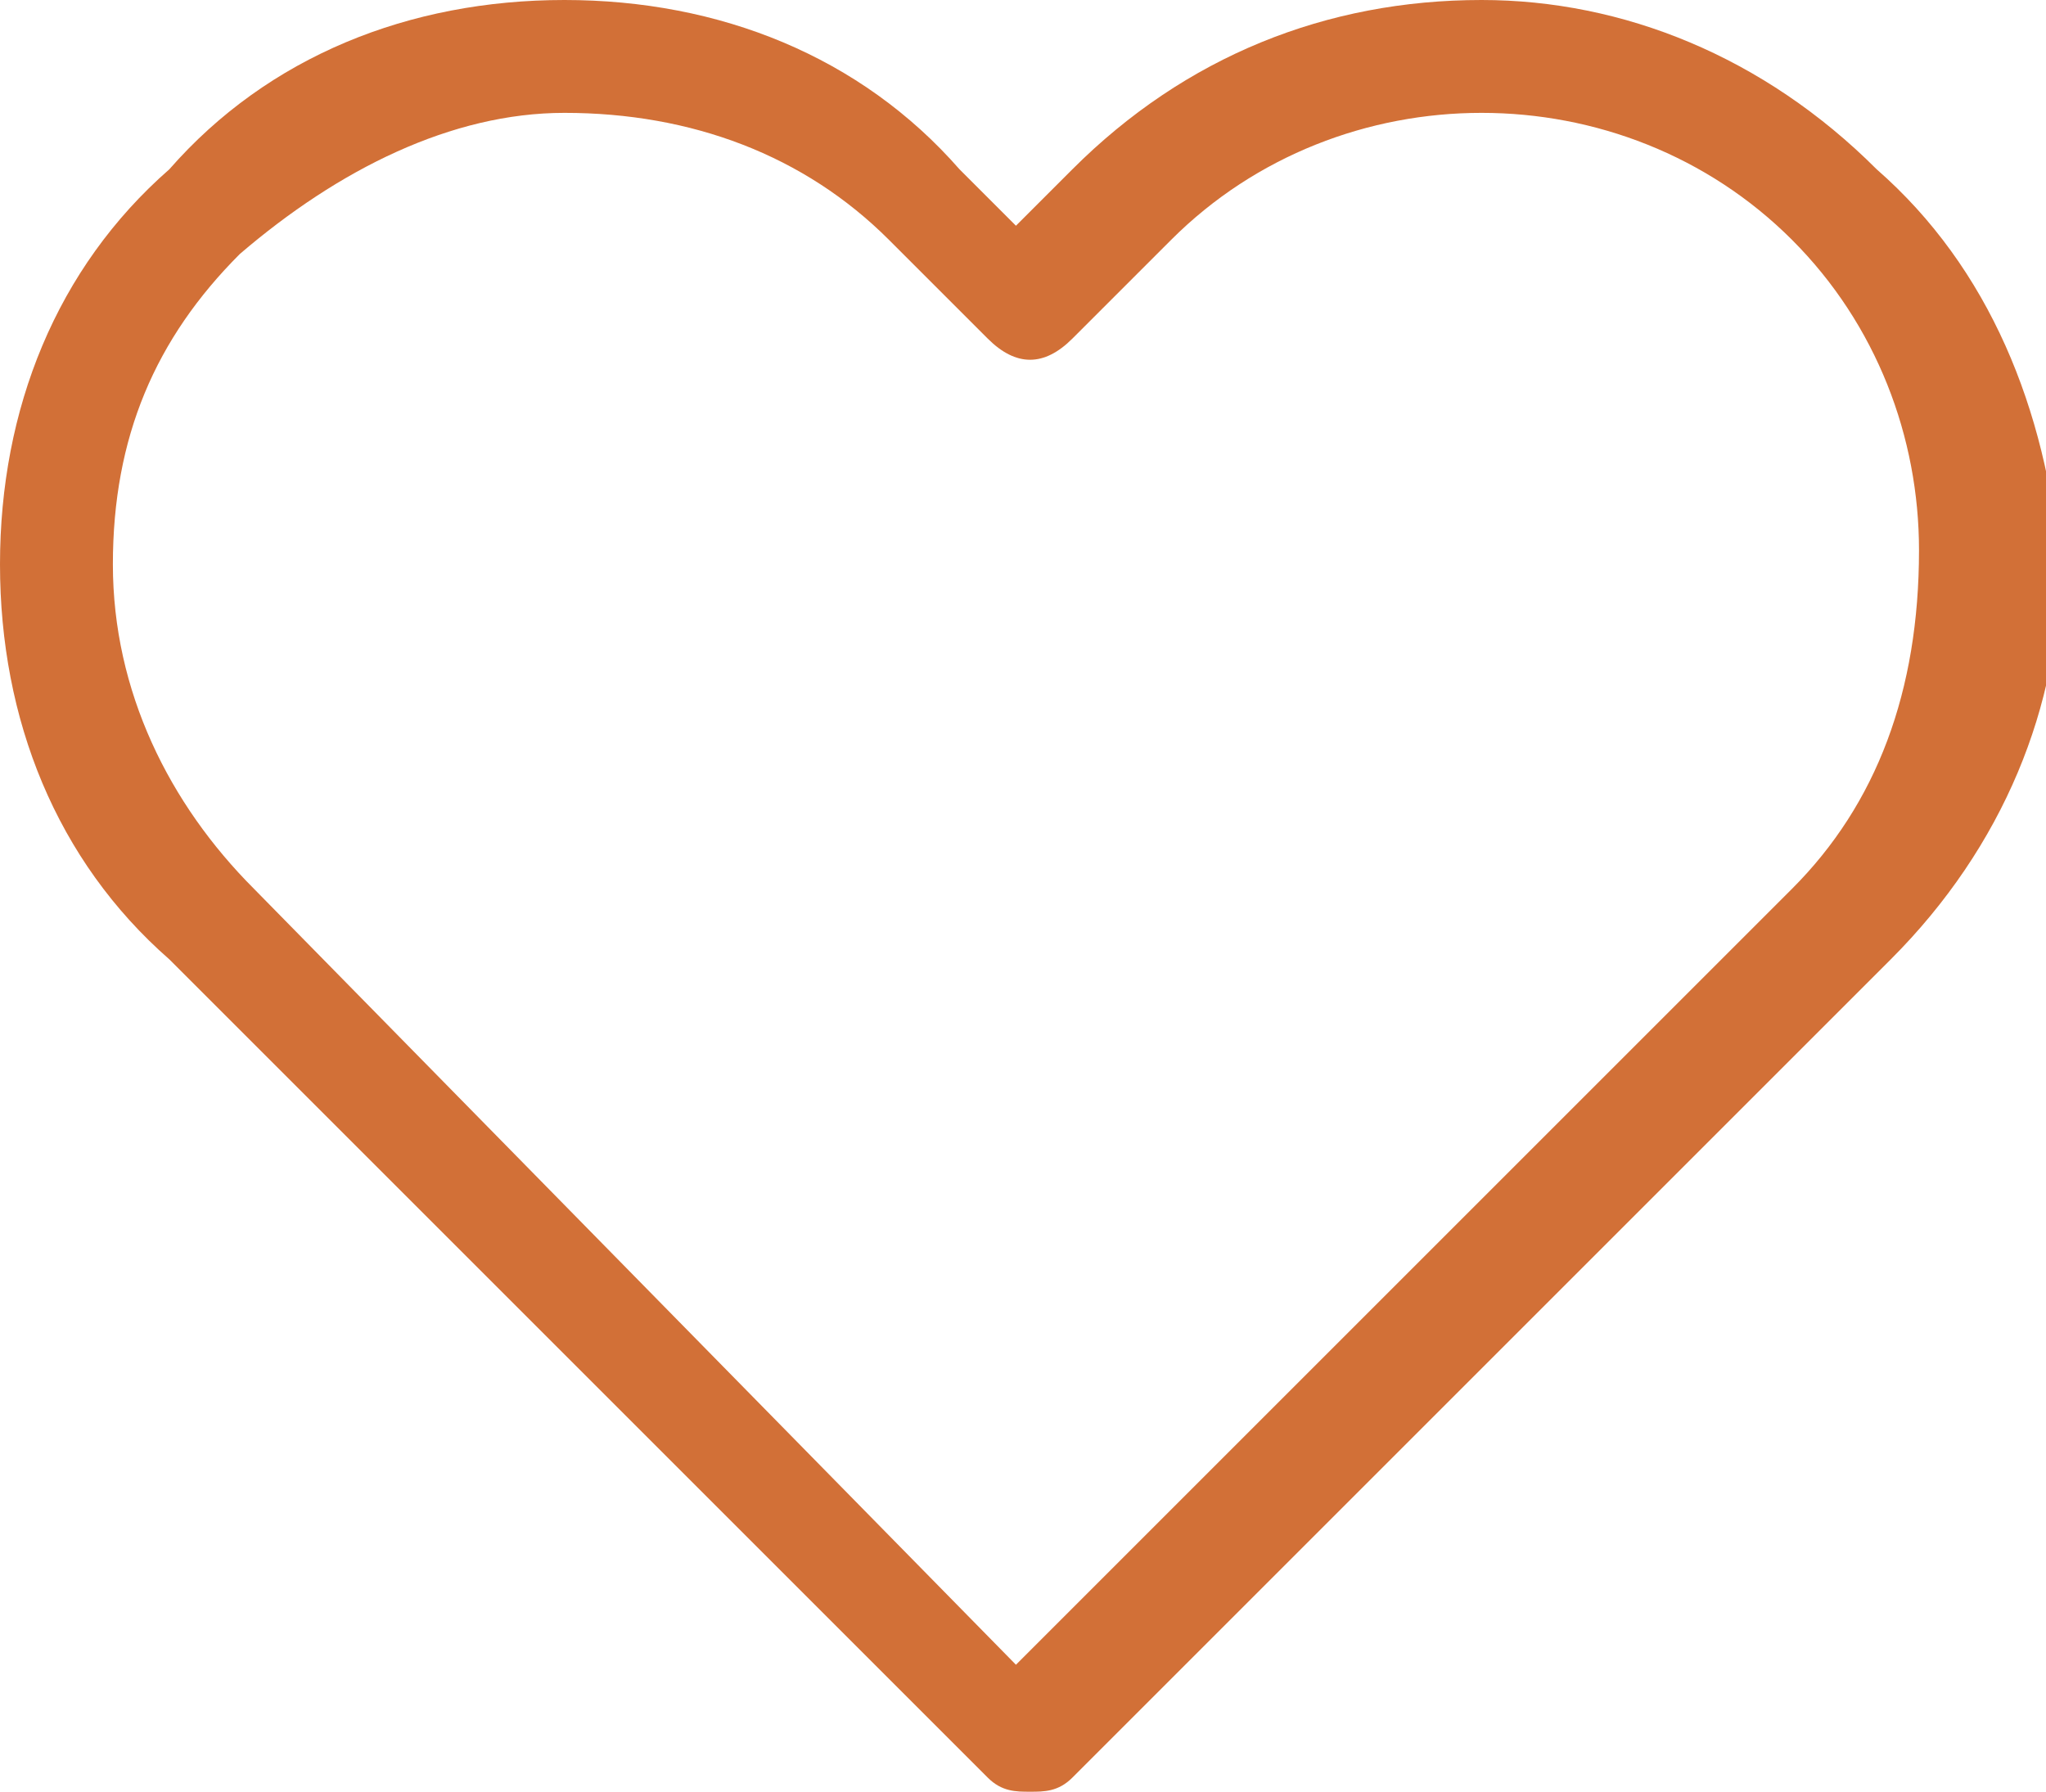 <?xml version="1.0" encoding="utf-8"?>
<!-- Generator: Adobe Illustrator 21.0.0, SVG Export Plug-In . SVG Version: 6.00 Build 0)  -->
<svg version="1.1" id="Layer_1" xmlns="http://www.w3.org/2000/svg" xmlns:xlink="http://www.w3.org/1999/xlink" x="0px" y="0px"
	 viewBox="0 0 14.5 12.7" style="enable-background:new 0 0 14.5 12.7;" xml:space="preserve">
<style type="text/css">
	.st0{fill:#D27037;}
</style>
<path class="st0" d="M13.3,1.2C12.5,0.4,11.5,0,10.5,0C9.4,0,8.4,0.4,7.6,1.2L7.2,1.6L6.8,1.2C6.1,0.4,5.1,0,4,0
	C2.9,0,1.9,0.4,1.2,1.2C0.4,1.9,0,2.9,0,4c0,1.1,0.4,2.1,1.2,2.8l5.8,5.8c0.1,0.1,0.2,0.1,0.3,0.1c0.1,0,0.2,0,0.3-0.1l5.8-5.8
	c0.8-0.8,1.2-1.8,1.2-2.8C14.5,2.9,14.1,1.9,13.3,1.2L13.3,1.2z M12.7,6.3l-5.5,5.5L1.8,6.3C1.2,5.7,0.8,4.9,0.8,4s0.3-1.6,0.9-2.2
	C2.4,1.2,3.2,0.8,4,0.8c0.9,0,1.7,0.3,2.3,0.9l0.7,0.7c0.2,0.2,0.4,0.2,0.6,0l0.7-0.7c0.6-0.6,1.4-0.9,2.2-0.9
	c0.8,0,1.6,0.3,2.2,0.9c0.6,0.6,0.9,1.4,0.9,2.2C13.6,4.9,13.3,5.7,12.7,6.3L12.7,6.3z M12.7,6.3"/>
</svg>
